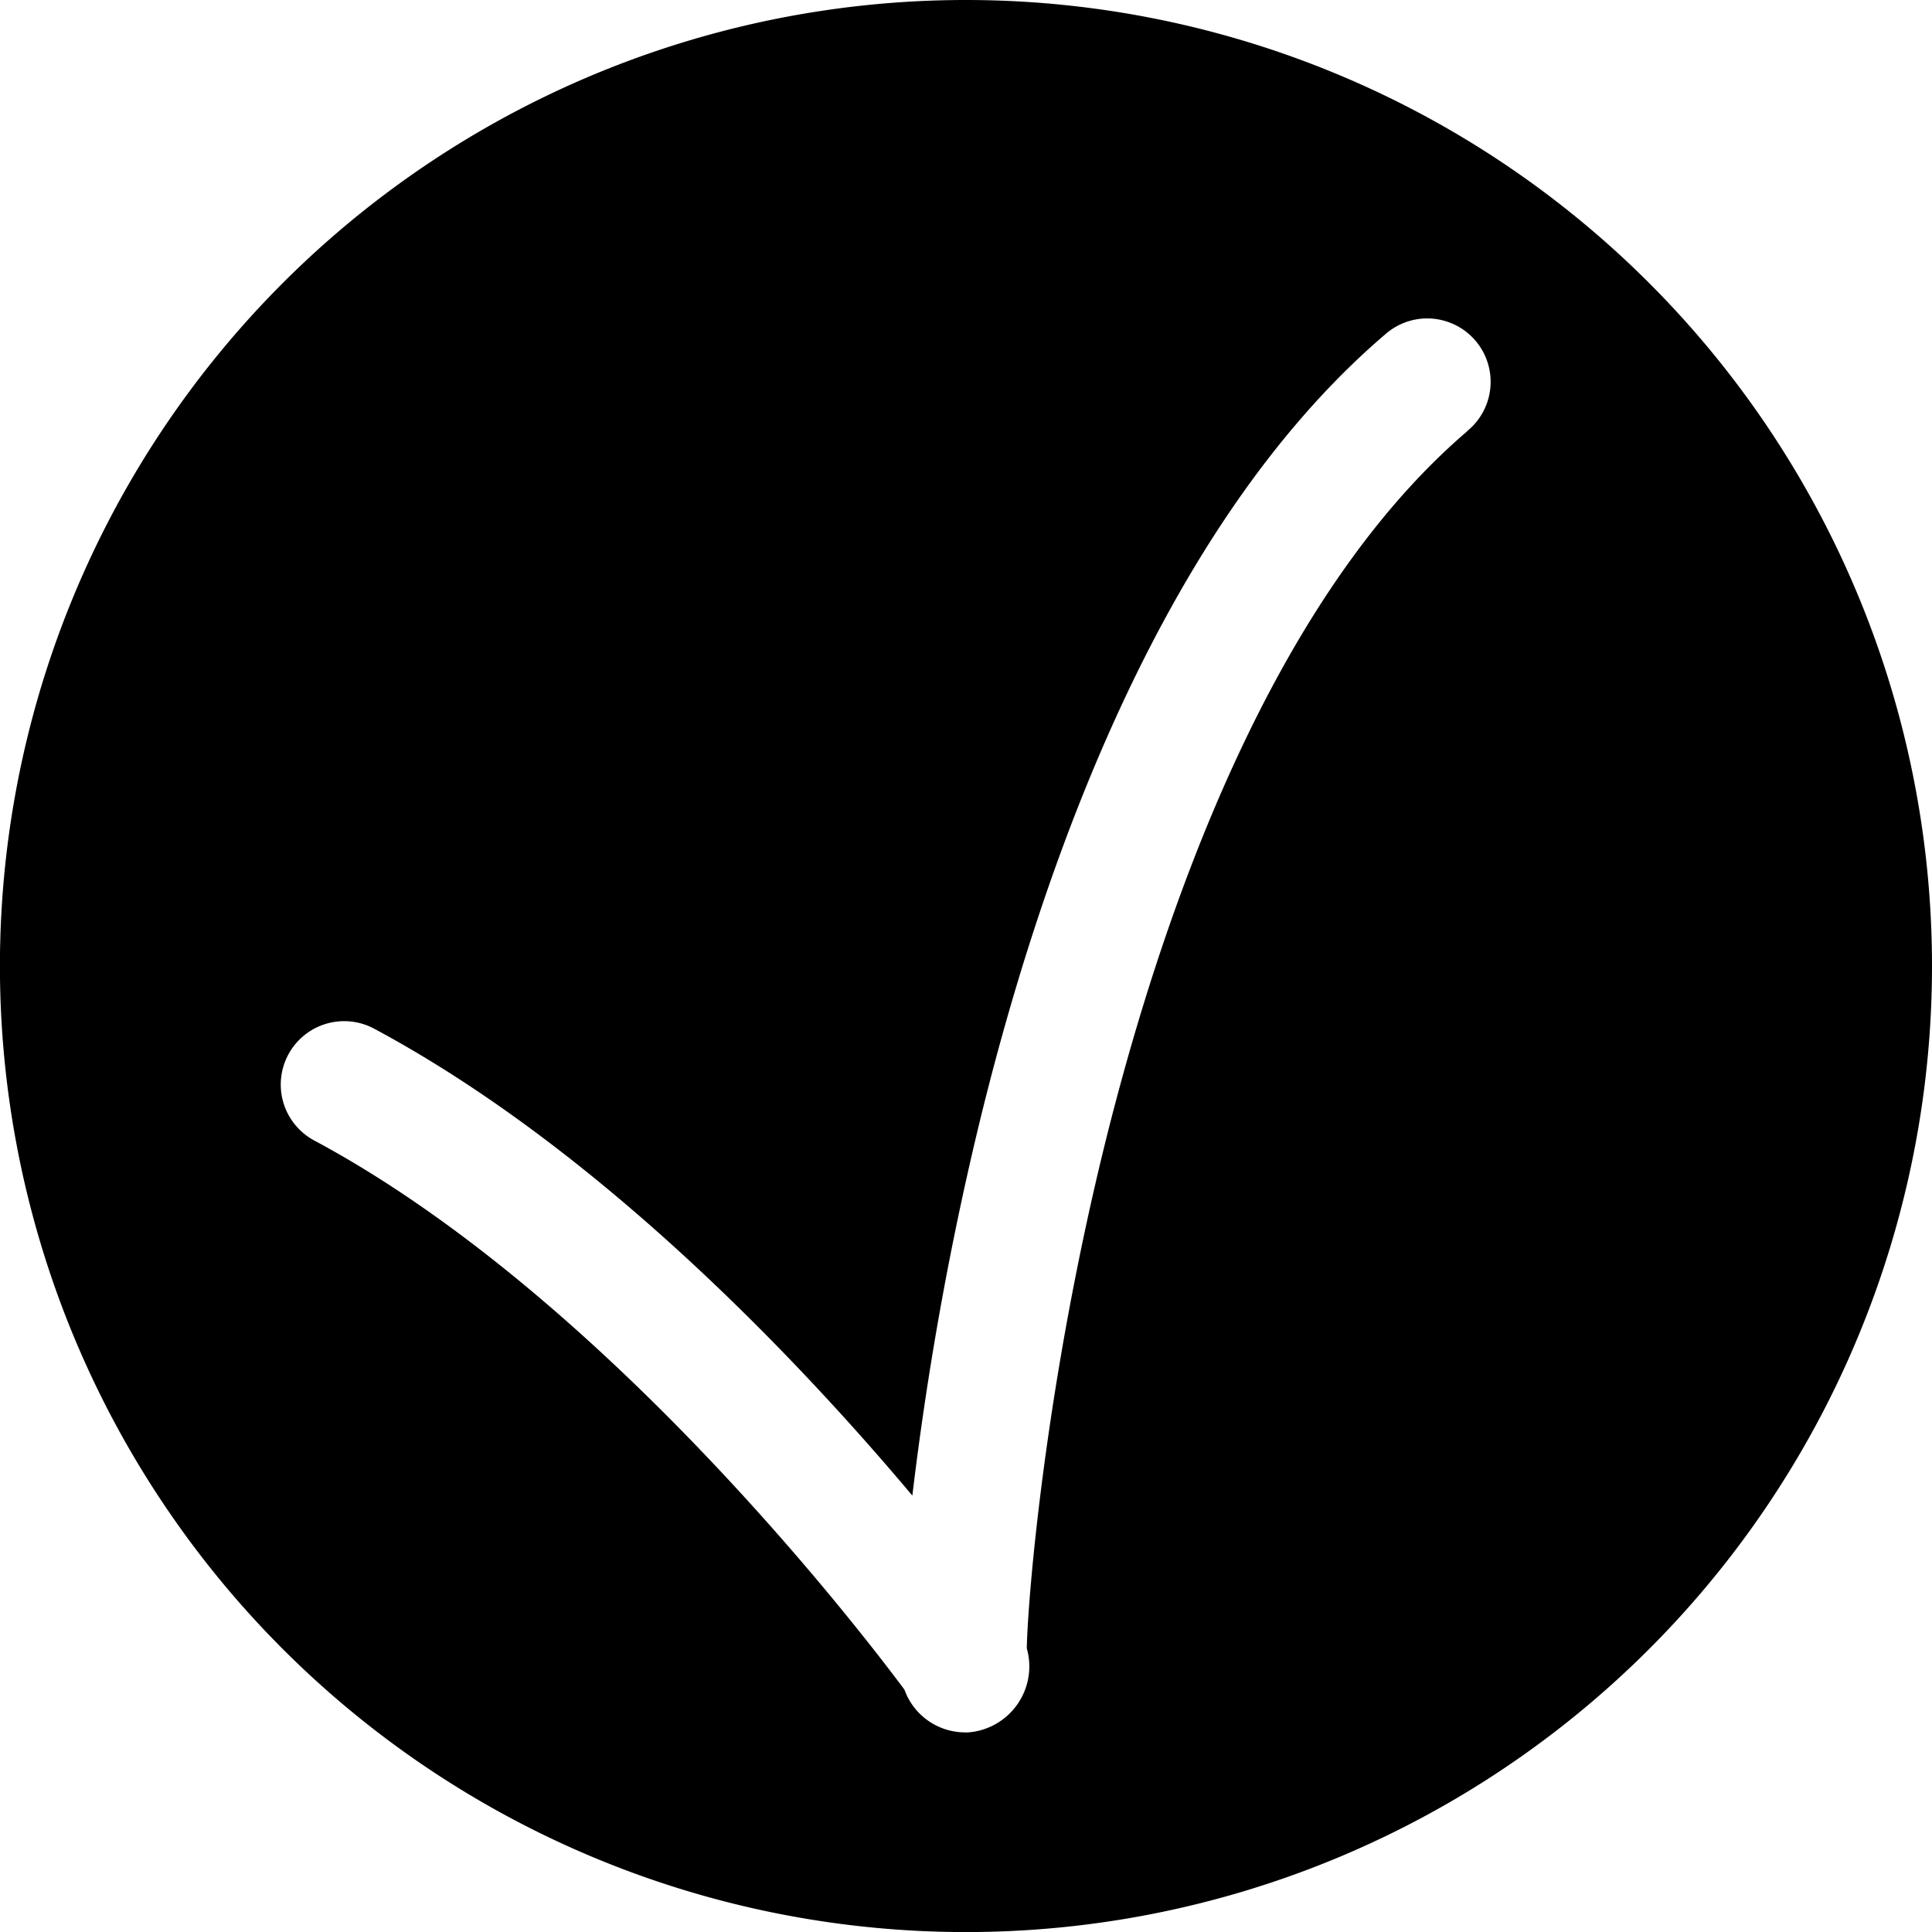 <svg xmlns="http://www.w3.org/2000/svg" viewBox="0 0 274.21 274.22">
  <path class="cls-1" d="M137.1,0A137.11,137.11,0,1,0,274.21,137.11,137.11,137.11,0,0,0,137.1,0Zm71.13,61.22c-27.55,23.58-43,67.53-51.19,100.25-8.53,34.24-11.13,64.56-11.31,72.47a9.39,9.39,0,0,1-8.31,11.94l-.49,0a9.16,9.16,0,0,1-8.43-5.72l-.14-.36c-7.45-10-43.37-56.29-83.76-77.93A9,9,0,1,1,53.1,146c31.73,17,60,46.77,76.39,66.27a455.18,455.18,0,0,1,9.2-51.58c8.76-36.54,25.9-85.83,57.84-113.17a9,9,0,1,1,11.7,13.67Z"/>
</svg>
